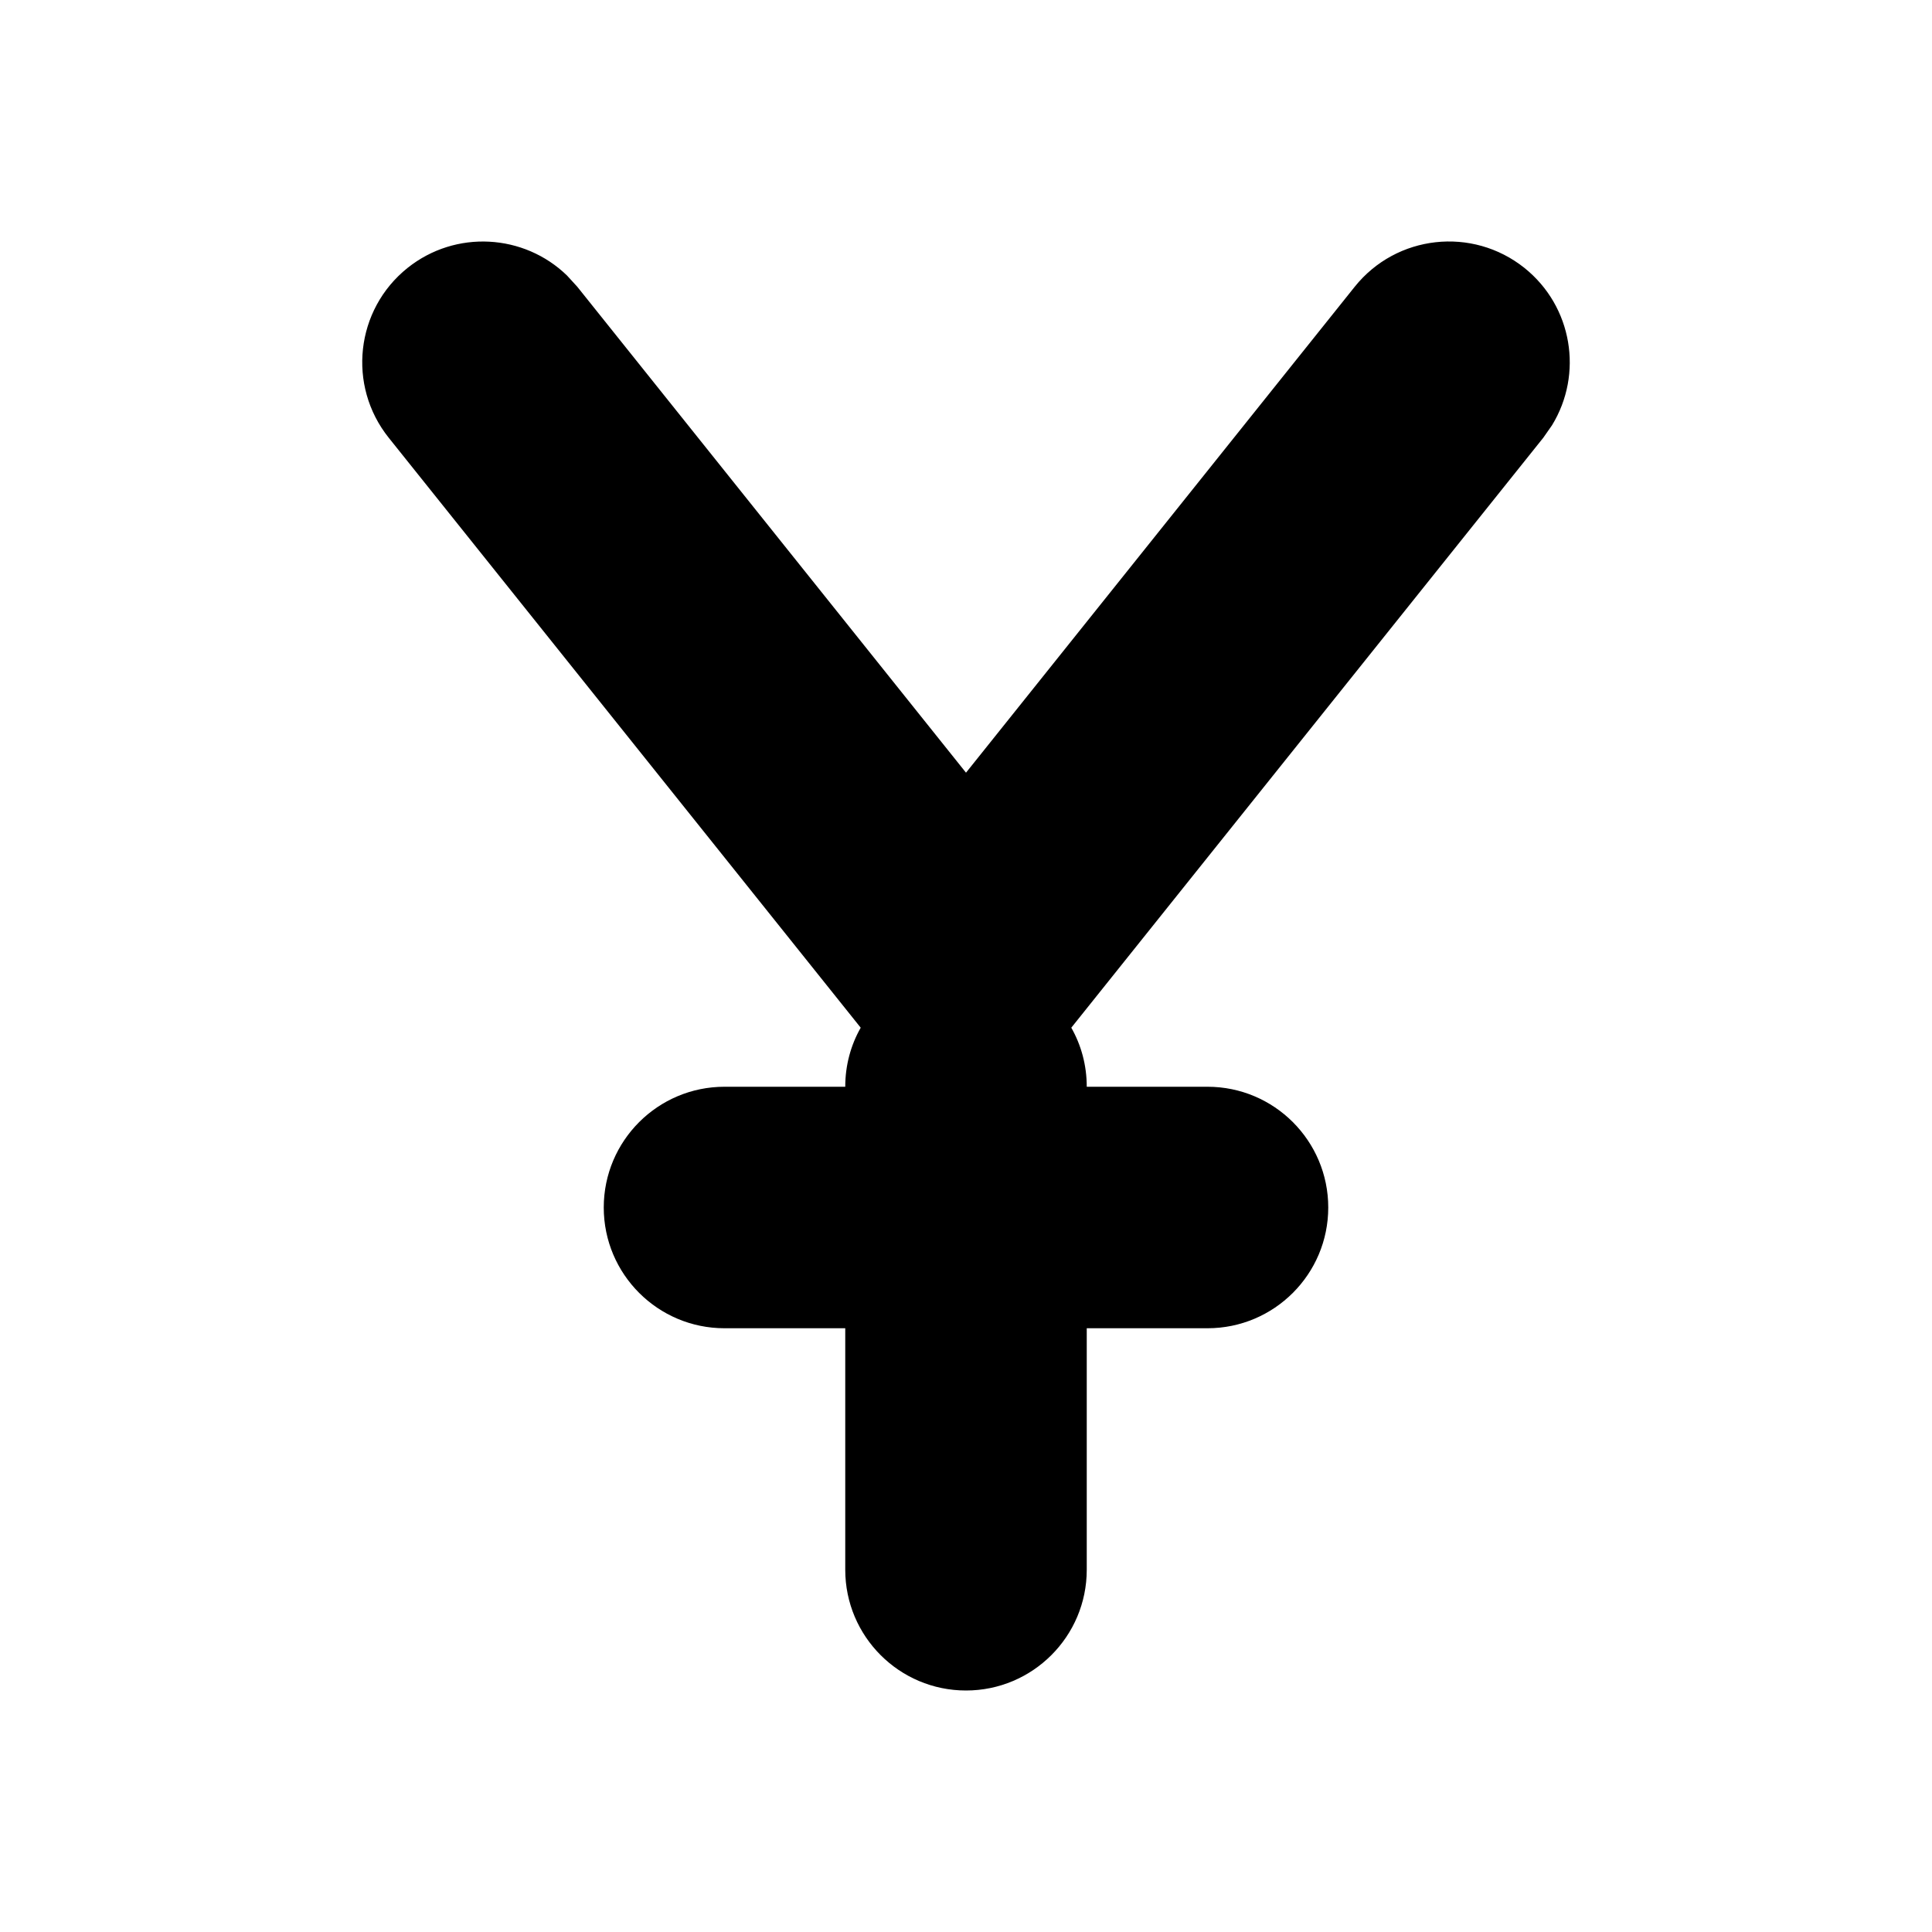 <svg width="16" height="16" viewBox="0 0 16 16" fill="none" xmlns="http://www.w3.org/2000/svg">
<path fill-rule="evenodd" clip-rule="evenodd" d="M12.625 2.219C13.023 2.538 13.113 3.098 12.853 3.522L12.781 3.625L8.872 8.511C8.954 8.655 9 8.822 9 9H10C10.552 9 11 9.448 11 10C11 10.552 10.552 11 10 11L9 11L9 13C9 13.552 8.552 14 8 14C7.448 14 7 13.552 7 13L7 11L6 11C5.448 11 5 10.552 5 10C5 9.448 5.448 9 6 9H7C7 8.822 7.046 8.655 7.128 8.511L3.219 3.625C2.874 3.193 2.944 2.564 3.375 2.219C3.773 1.901 4.34 1.936 4.696 2.282L4.781 2.375L8 6.399L11.219 2.375C11.564 1.944 12.193 1.874 12.625 2.219Z" fill="black"/>
</svg>
